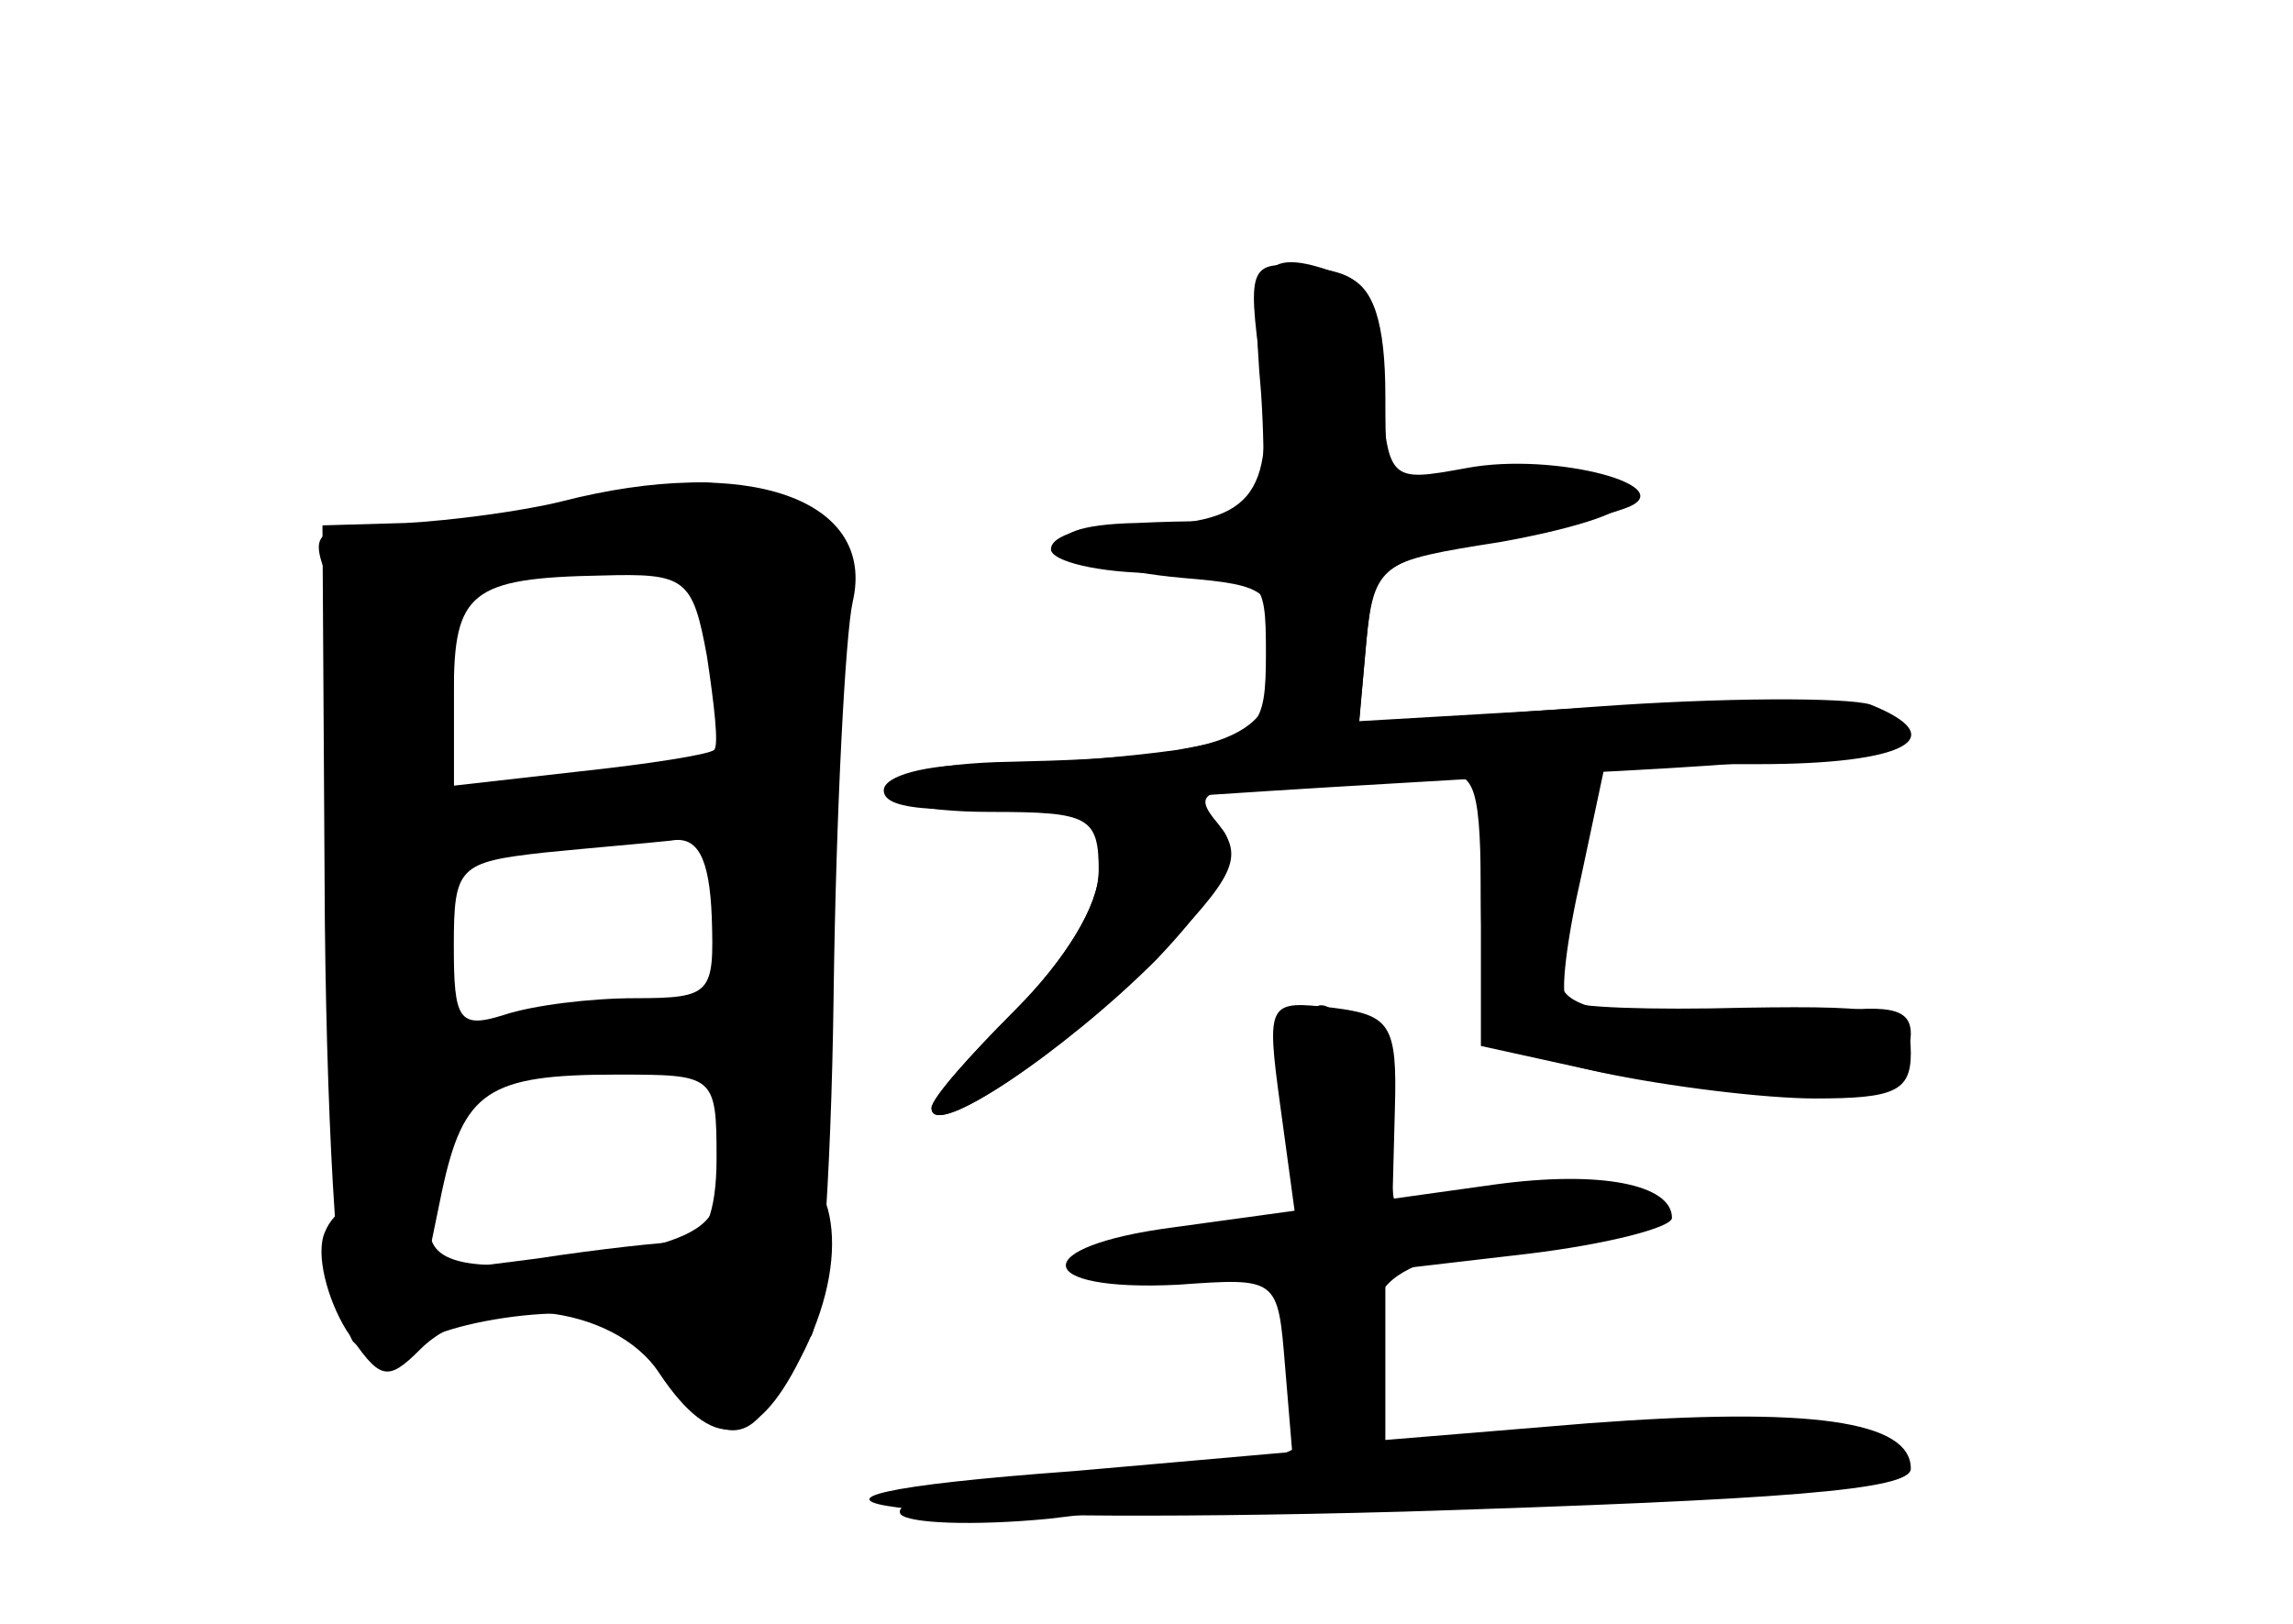 <?xml version="1.0" standalone="no"?>
<!DOCTYPE svg PUBLIC "-//W3C//DTD SVG 20010904//EN"
 "http://www.w3.org/TR/2001/REC-SVG-20010904/DTD/svg10.dtd">
<svg version="1.0" xmlns="http://www.w3.org/2000/svg"
 width="96pt" height="68pt" viewBox="0 0 96 68"
 preserveAspectRatio="xMidYMid meet">
<g transform="translate(0,68) scale(0.1,-0.1)" fill="#000000" stroke="none">
<g id="part-0" class="char-part">
  <path d="M528 515 c2 -31 1 -55 -4 -54 -5 1 -27 1 -48 0 -50 -1 -36 -18 19
-23 36 -3 39 -5 39 -33 0 -34 -19 -42 -111 -44 -64 -1 -71 -21 -8 -21 41 0 45
-2 45 -25 0 -14 -14 -37 -35 -58 -19 -19 -35 -37 -35 -41 0 -14 56 24 94 63
33 34 37 42 26 56 -11 13 -7 15 31 16 24 0 52 2 62 4 15 3 17 -5 17 -55 l0
-58 50 -11 c28 -6 69 -11 90 -11 33 0 40 3 40 19 0 18 -7 20 -70 19 -38 -1
-72 0 -74 3 -3 2 0 26 6 52 l10 47 64 0 c62 0 82 11 47 25 -10 3 -62 3 -116
-1 l-98 -7 3 34 c3 33 5 34 56 42 28 5 52 12 52 17 0 12 -52 19 -77 9 -22 -8
-23 -6 -23 35 0 31 -5 46 -16 50 -36 14 -41 7 -36 -49z"/>
  <path d="M235 470 c-16 -4 -46 -8 -65 -9 l-35 -1 1 -166 c1 -97 6 -170 12
-176 7 -7 16 -6 30 1 11 6 37 11 57 11 28 0 38 -5 47 -25 14 -30 34 -32 43 -5
3 11 10 20 14 20 4 0 9 64 10 143 1 78 5 152 8 165 10 43 -44 62 -122 42z m61
-65 c3 -20 5 -37 3 -39 -2 -2 -28 -6 -56 -9 l-53 -6 0 39 c0 42 7 48 62 49 35
1 38 -1 44 -34z m2 -109 c1 -32 0 -34 -32 -34 -19 0 -43 -3 -55 -7 -19 -6 -21
-2 -21 29 0 33 2 35 38 39 20 2 44 4 53 5 11 2 16 -7 17 -32z m2 -101 c0 -23
-5 -35 -14 -35 -7 0 -35 -3 -61 -7 l-47 -6 7 34 c9 42 19 49 73 49 41 0 42 0
42 -35z"/>
  <path d="M536 217 l6 -44 -51 -7 c-61 -8 -59 -27 2 -24 42 3 42 3 45 -34 l3
-36 -91 -8 c-164 -12 -80 -23 138 -17 159 5 212 9 212 18 0 20 -42 26 -135 19
l-85 -7 0 36 0 35 60 7 c33 4 60 11 60 15 0 14 -30 20 -74 14 l-43 -6 1 38 c1
35 -2 39 -26 42 -27 3 -28 3 -22 -41z"/>
</g>
<g id="part-1" class="char-part">
  <path d="M260 470 c-14 -4 -49 -8 -78 -9 -51 -1 -53 -2 -45 -23 4 -13 8 -76 7
-140 -1 -108 1 -118 18 -118 13 0 18 7 18 25 0 21 5 25 29 25 16 0 42 3 59 6
26 5 31 3 34 -17 2 -16 10 -24 23 -24 19 0 20 8 23 131 l3 131 -26 11 c-29 13
-30 13 -65 2z m40 -74 l0 -41 -55 -2 -55 -3 0 45 c0 43 0 44 38 47 64 5 72 0
72 -46z m0 -96 c0 -27 -4 -40 -14 -40 -7 0 -34 -3 -60 -6 -46 -7 -46 -6 -46
22 0 43 10 52 60 57 25 2 48 4 53 5 4 1 7 -16 7 -38z"/>
</g>
<g id="part-2" class="char-part">
  <path d="M300 180 c0 -12 -11 -19 -37 -24 -61 -10 -83 -7 -83 9 0 20 -36 19
-44 -1 -4 -9 1 -28 9 -41 14 -21 17 -22 31 -8 25 25 81 19 100 -10 22 -33 40
-32 59 6 22 42 16 82 -12 84 -16 1 -23 -4 -23 -15z"/>
</g>
<g id="part-3" class="char-part">
  <path d="M528 525 c6 -54 -4 -65 -55 -65 -18 0 -33 -4 -33 -10 0 -5 20 -10 45
-10 44 0 45 0 45 -34 0 -31 -3 -34 -37 -40 -21 -3 -57 -6 -80 -6 -26 0 -43 -5
-43 -11 0 -9 26 -10 93 -5 50 4 137 9 192 12 126 6 154 12 134 25 -8 6 -55 7
-117 3 l-103 -6 3 33 c3 31 6 34 48 42 25 4 52 11 60 14 26 9 -29 24 -66 17
-33 -6 -33 -6 -36 38 -3 38 -6 43 -29 46 -26 3 -27 2 -21 -43z"/>
</g>
<g id="part-4" class="char-part">
  <path d="M620 306 c0 -63 7 -70 83 -80 59 -7 97 1 97 21 0 11 -9 13 -44 8 -24
-4 -58 -4 -76 0 -29 6 -31 9 -24 38 12 53 10 62 -13 65 -22 3 -23 0 -23 -52z"/>
  <path d="M460 315 c0 -14 -14 -37 -35 -58 -19 -19 -35 -37 -35 -41 0 -14 56
24 94 62 40 42 41 62 0 62 -19 0 -24 -5 -24 -25z"/>
</g>
<g id="part-5" class="char-part">
  <path d="M544 218 c1 -30 5 -42 14 -40 8 1 11 -2 7 -8 -3 -6 -11 -8 -16 -5 -5
4 -9 -1 -9 -10 0 -9 5 -13 11 -9 8 4 8 0 0 -15 -9 -16 -9 -21 1 -21 9 0 9 -3
-2 -10 -11 -7 -11 -10 -2 -10 27 0 -11 -25 -42 -27 -17 -1 -54 -3 -83 -5 -28
-1 -49 -7 -46 -12 3 -4 31 -5 62 -2 81 10 164 15 261 15 67 0 82 3 72 13 -8 8
-33 11 -70 9 -88 -5 -106 -7 -125 -16 -10 -4 -21 -5 -24 -1 -4 3 0 6 8 6 10 0
14 11 13 36 -2 28 3 37 19 44 14 6 16 9 7 9 -9 1 -16 11 -17 23 -1 11 -8 25
-15 29 -10 7 -11 9 0 9 10 0 10 5 2 20 -17 32 -27 23 -26 -22z"/>
  <path d="M602 175 c11 -11 58 -15 58 -5 0 5 -14 10 -32 10 -17 0 -29 -2 -26
-5z"/>
  <path d="M478 153 c7 -3 16 -2 19 1 4 3 -2 6 -13 5 -11 0 -14 -3 -6 -6z"/>
</g>
</g>
</svg>